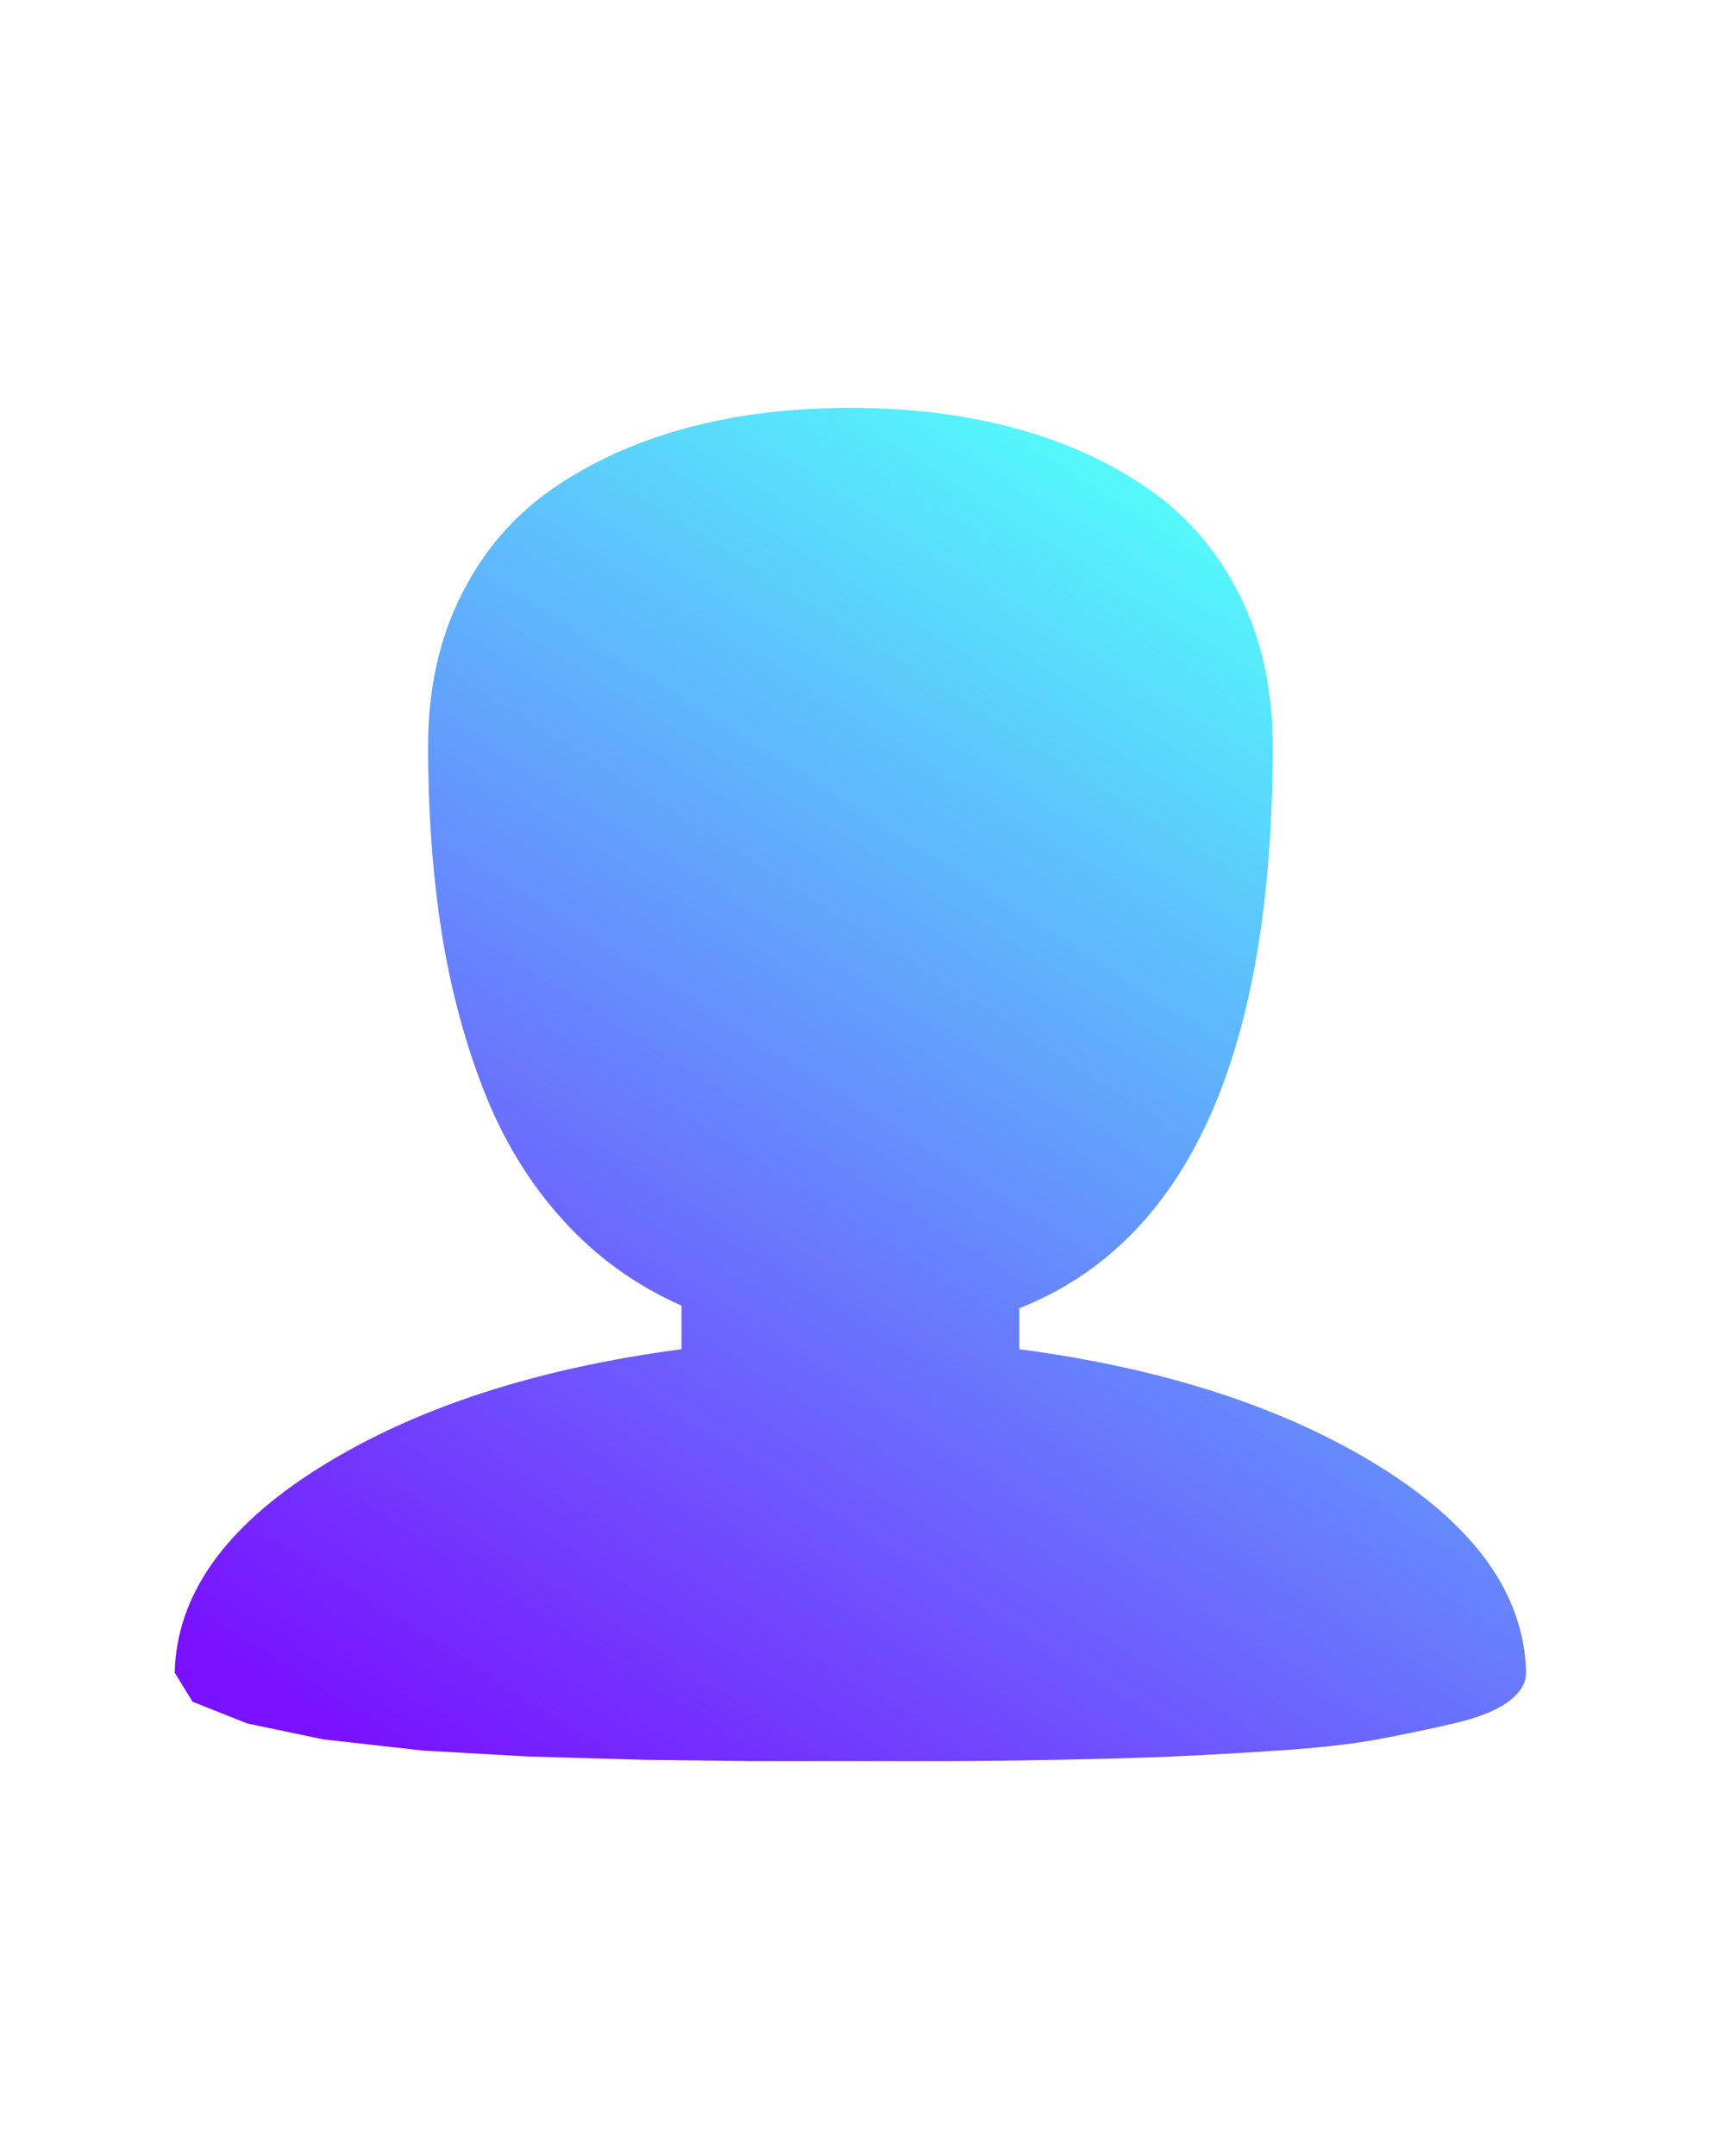 <svg width="59" height="74" viewBox="0 0 59 74" fill="none" xmlns="http://www.w3.org/2000/svg">
<path d="M52.409 57.418C52.409 57.781 52.205 58.113 51.797 58.415C51.389 58.717 50.763 58.967 49.916 59.163C49.071 59.359 48.202 59.541 47.311 59.707C46.419 59.873 45.279 60.001 43.889 60.092C42.499 60.183 41.29 60.251 40.263 60.296C39.236 60.341 37.914 60.379 36.297 60.409C34.681 60.439 33.457 60.455 32.626 60.455H25.783L22.112 60.409L18.146 60.296L14.52 60.092L11.099 59.707L8.493 59.163L6.612 58.415L6 57.418C6.06 54.759 7.722 52.41 10.985 50.37C14.248 48.331 18.388 46.979 23.404 46.314V44.819C21.832 44.124 20.473 43.142 19.325 41.873C18.176 40.604 17.27 39.116 16.605 37.409C15.941 35.701 15.457 33.873 15.155 31.925C14.853 29.976 14.702 27.868 14.702 25.602C14.702 23.669 15.079 21.946 15.835 20.436C16.59 18.925 17.633 17.709 18.962 16.787C20.291 15.866 21.817 15.171 23.539 14.703C25.262 14.234 27.15 14 29.205 14C31.259 14 33.148 14.234 34.87 14.703C36.592 15.171 38.118 15.866 39.447 16.787C40.777 17.709 41.819 18.925 42.575 20.436C43.33 21.946 43.708 23.669 43.708 25.602C43.708 36.177 40.807 42.613 35.006 44.909V46.314C40.021 46.979 44.161 48.331 47.424 50.37C50.687 52.41 52.349 54.759 52.409 57.418Z" fill="url(#paint0_linear)"/>
<defs>
<linearGradient id="paint0_linear" x1="39.5" y1="16.5" x2="12" y2="60" gradientUnits="userSpaceOnUse">
<stop stop-color="#54FBFB"/>
<stop offset="0" stop-color="#54FAFB"/>
<stop offset="1" stop-color="#7910FF"/>
</linearGradient>
</defs>
</svg>
